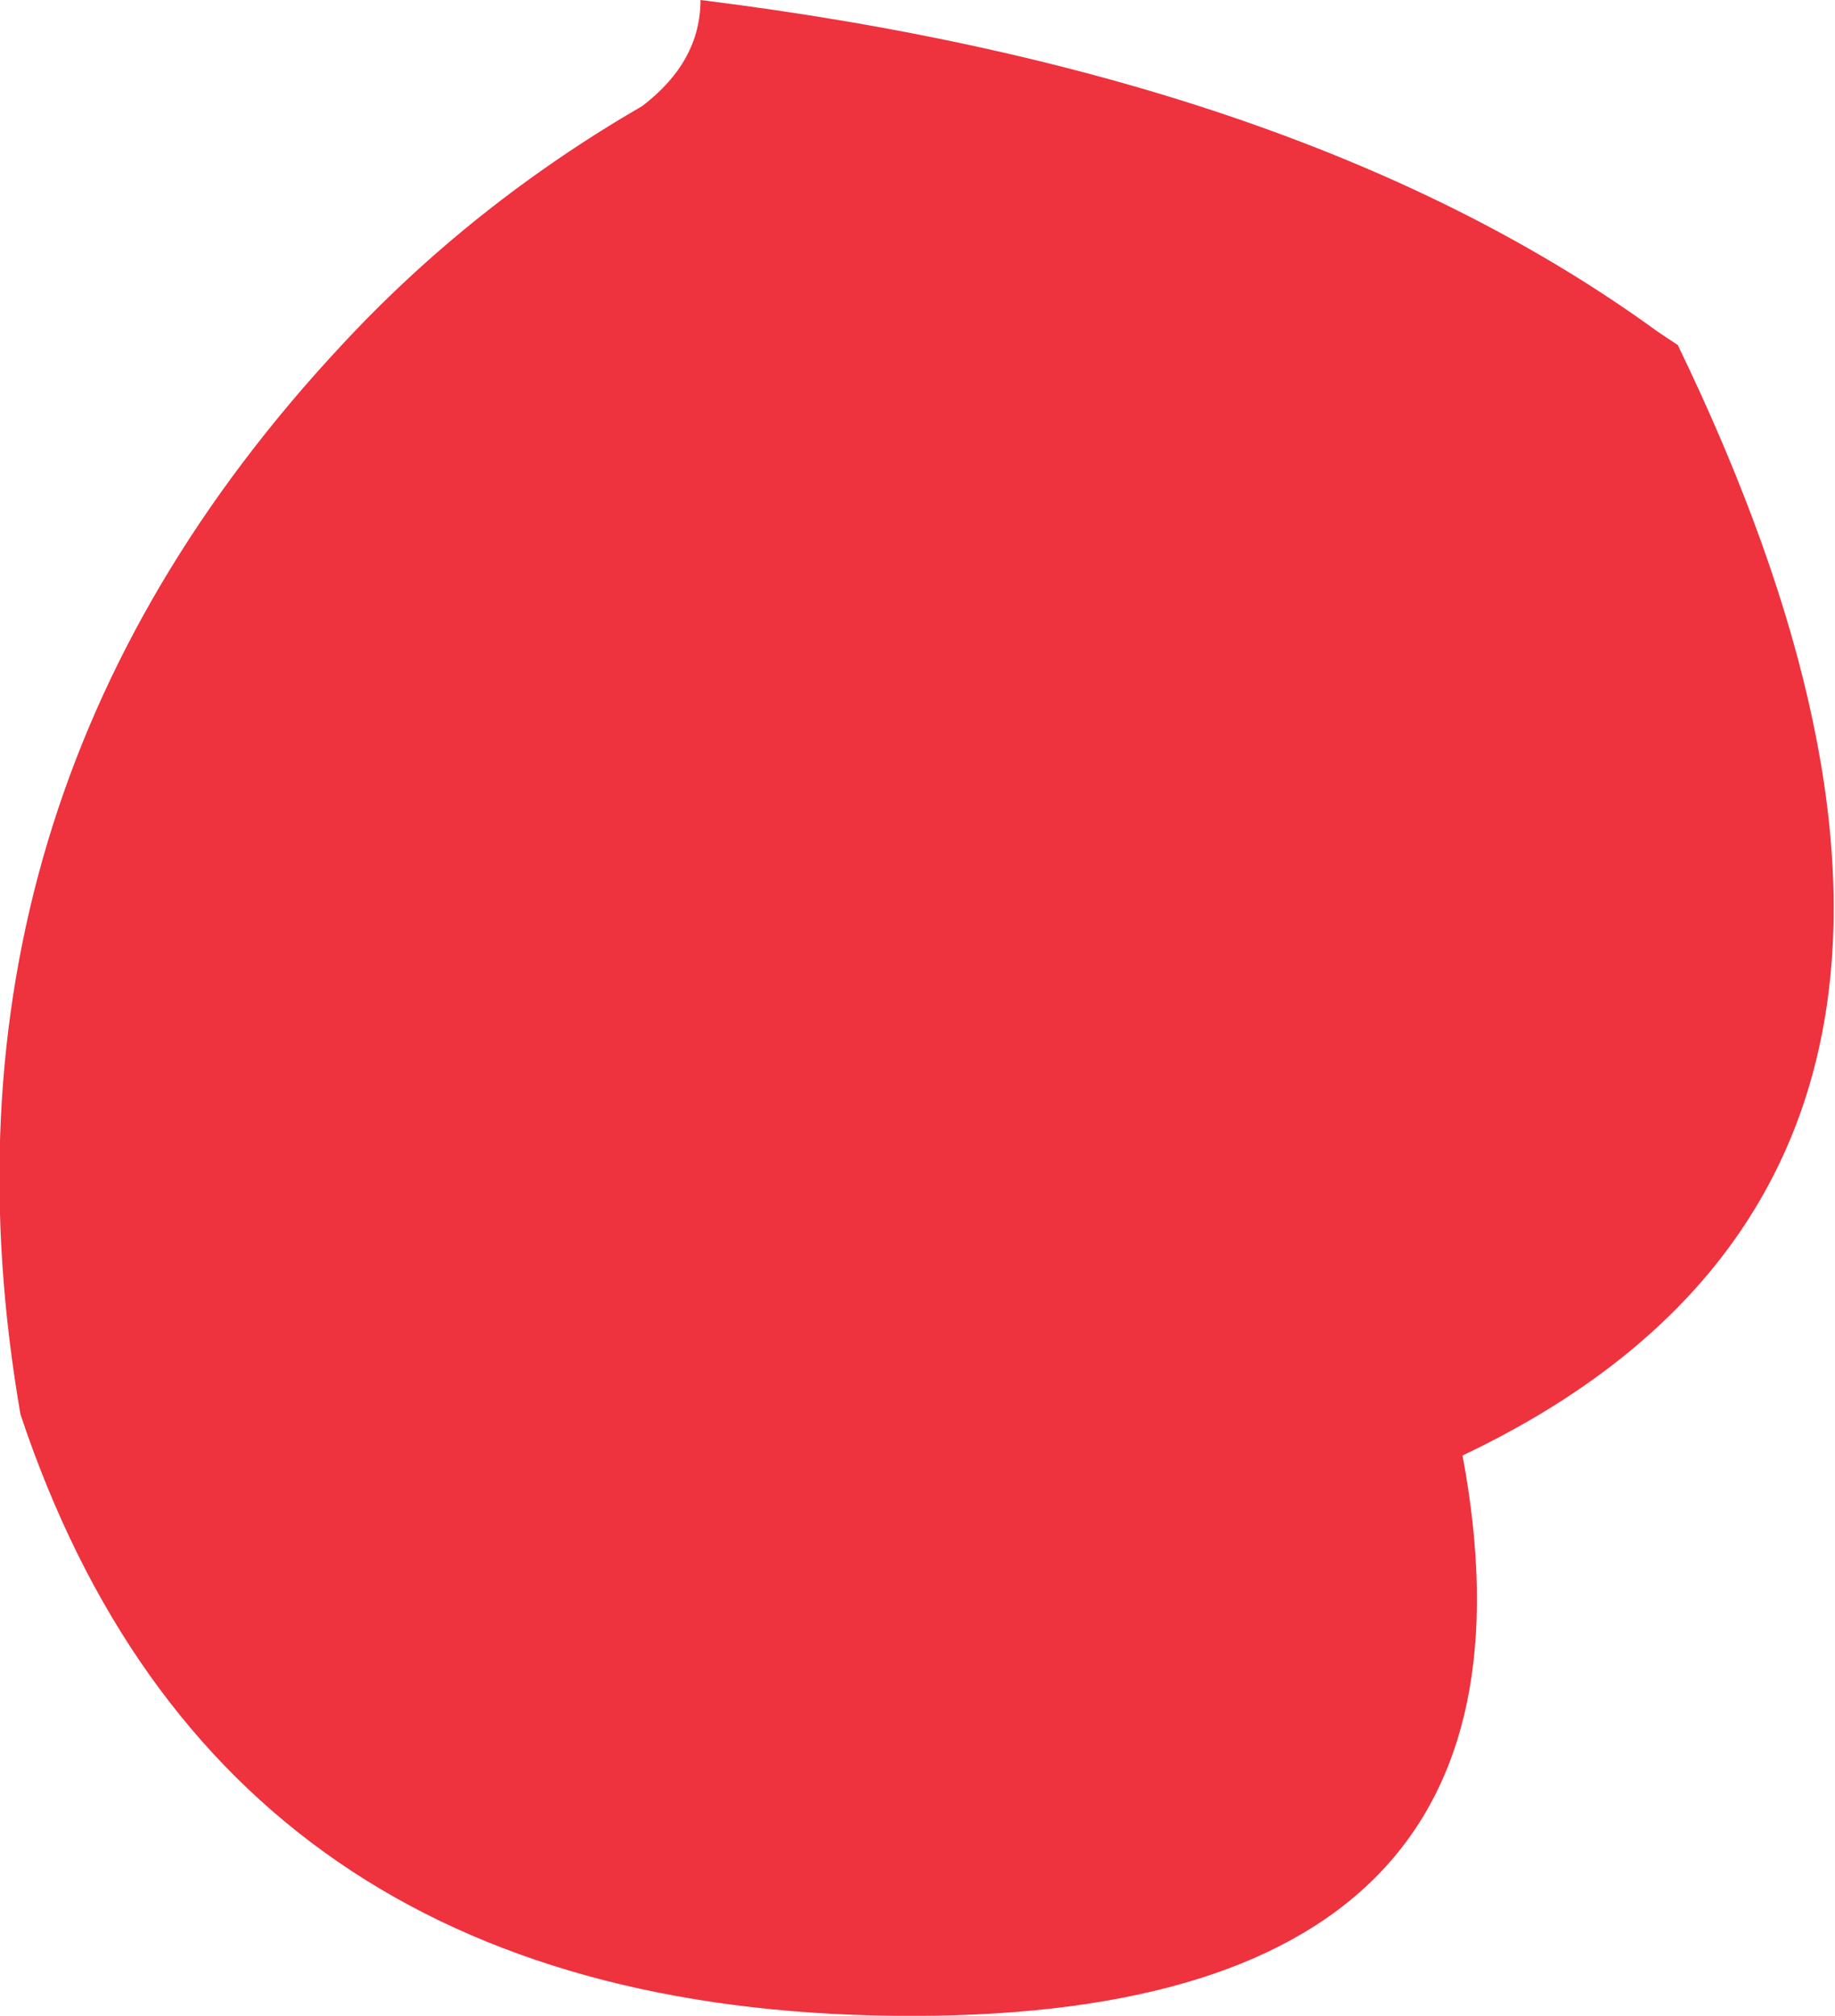 <?xml version="1.0" encoding="UTF-8" standalone="no"?>
<svg xmlns:xlink="http://www.w3.org/1999/xlink" height="29.5px" width="26.85px" xmlns="http://www.w3.org/2000/svg">
  <g transform="matrix(1.0, 0.0, 0.0, 1.0, 13.55, 10.4)">
    <path d="M10.7 -5.55 L11.0 -5.35 Q16.8 6.65 7.85 10.9 9.4 19.2 -0.45 19.1 -10.35 19.0 -13.25 10.3 -14.8 1.35 -8.55 -5.35 -6.65 -7.4 -4.15 -8.85 -3.3 -9.5 -3.3 -10.4 5.55 -9.3 10.7 -5.55" fill="#ee323e" fill-rule="evenodd" stroke="none"/>
  </g>
</svg>
